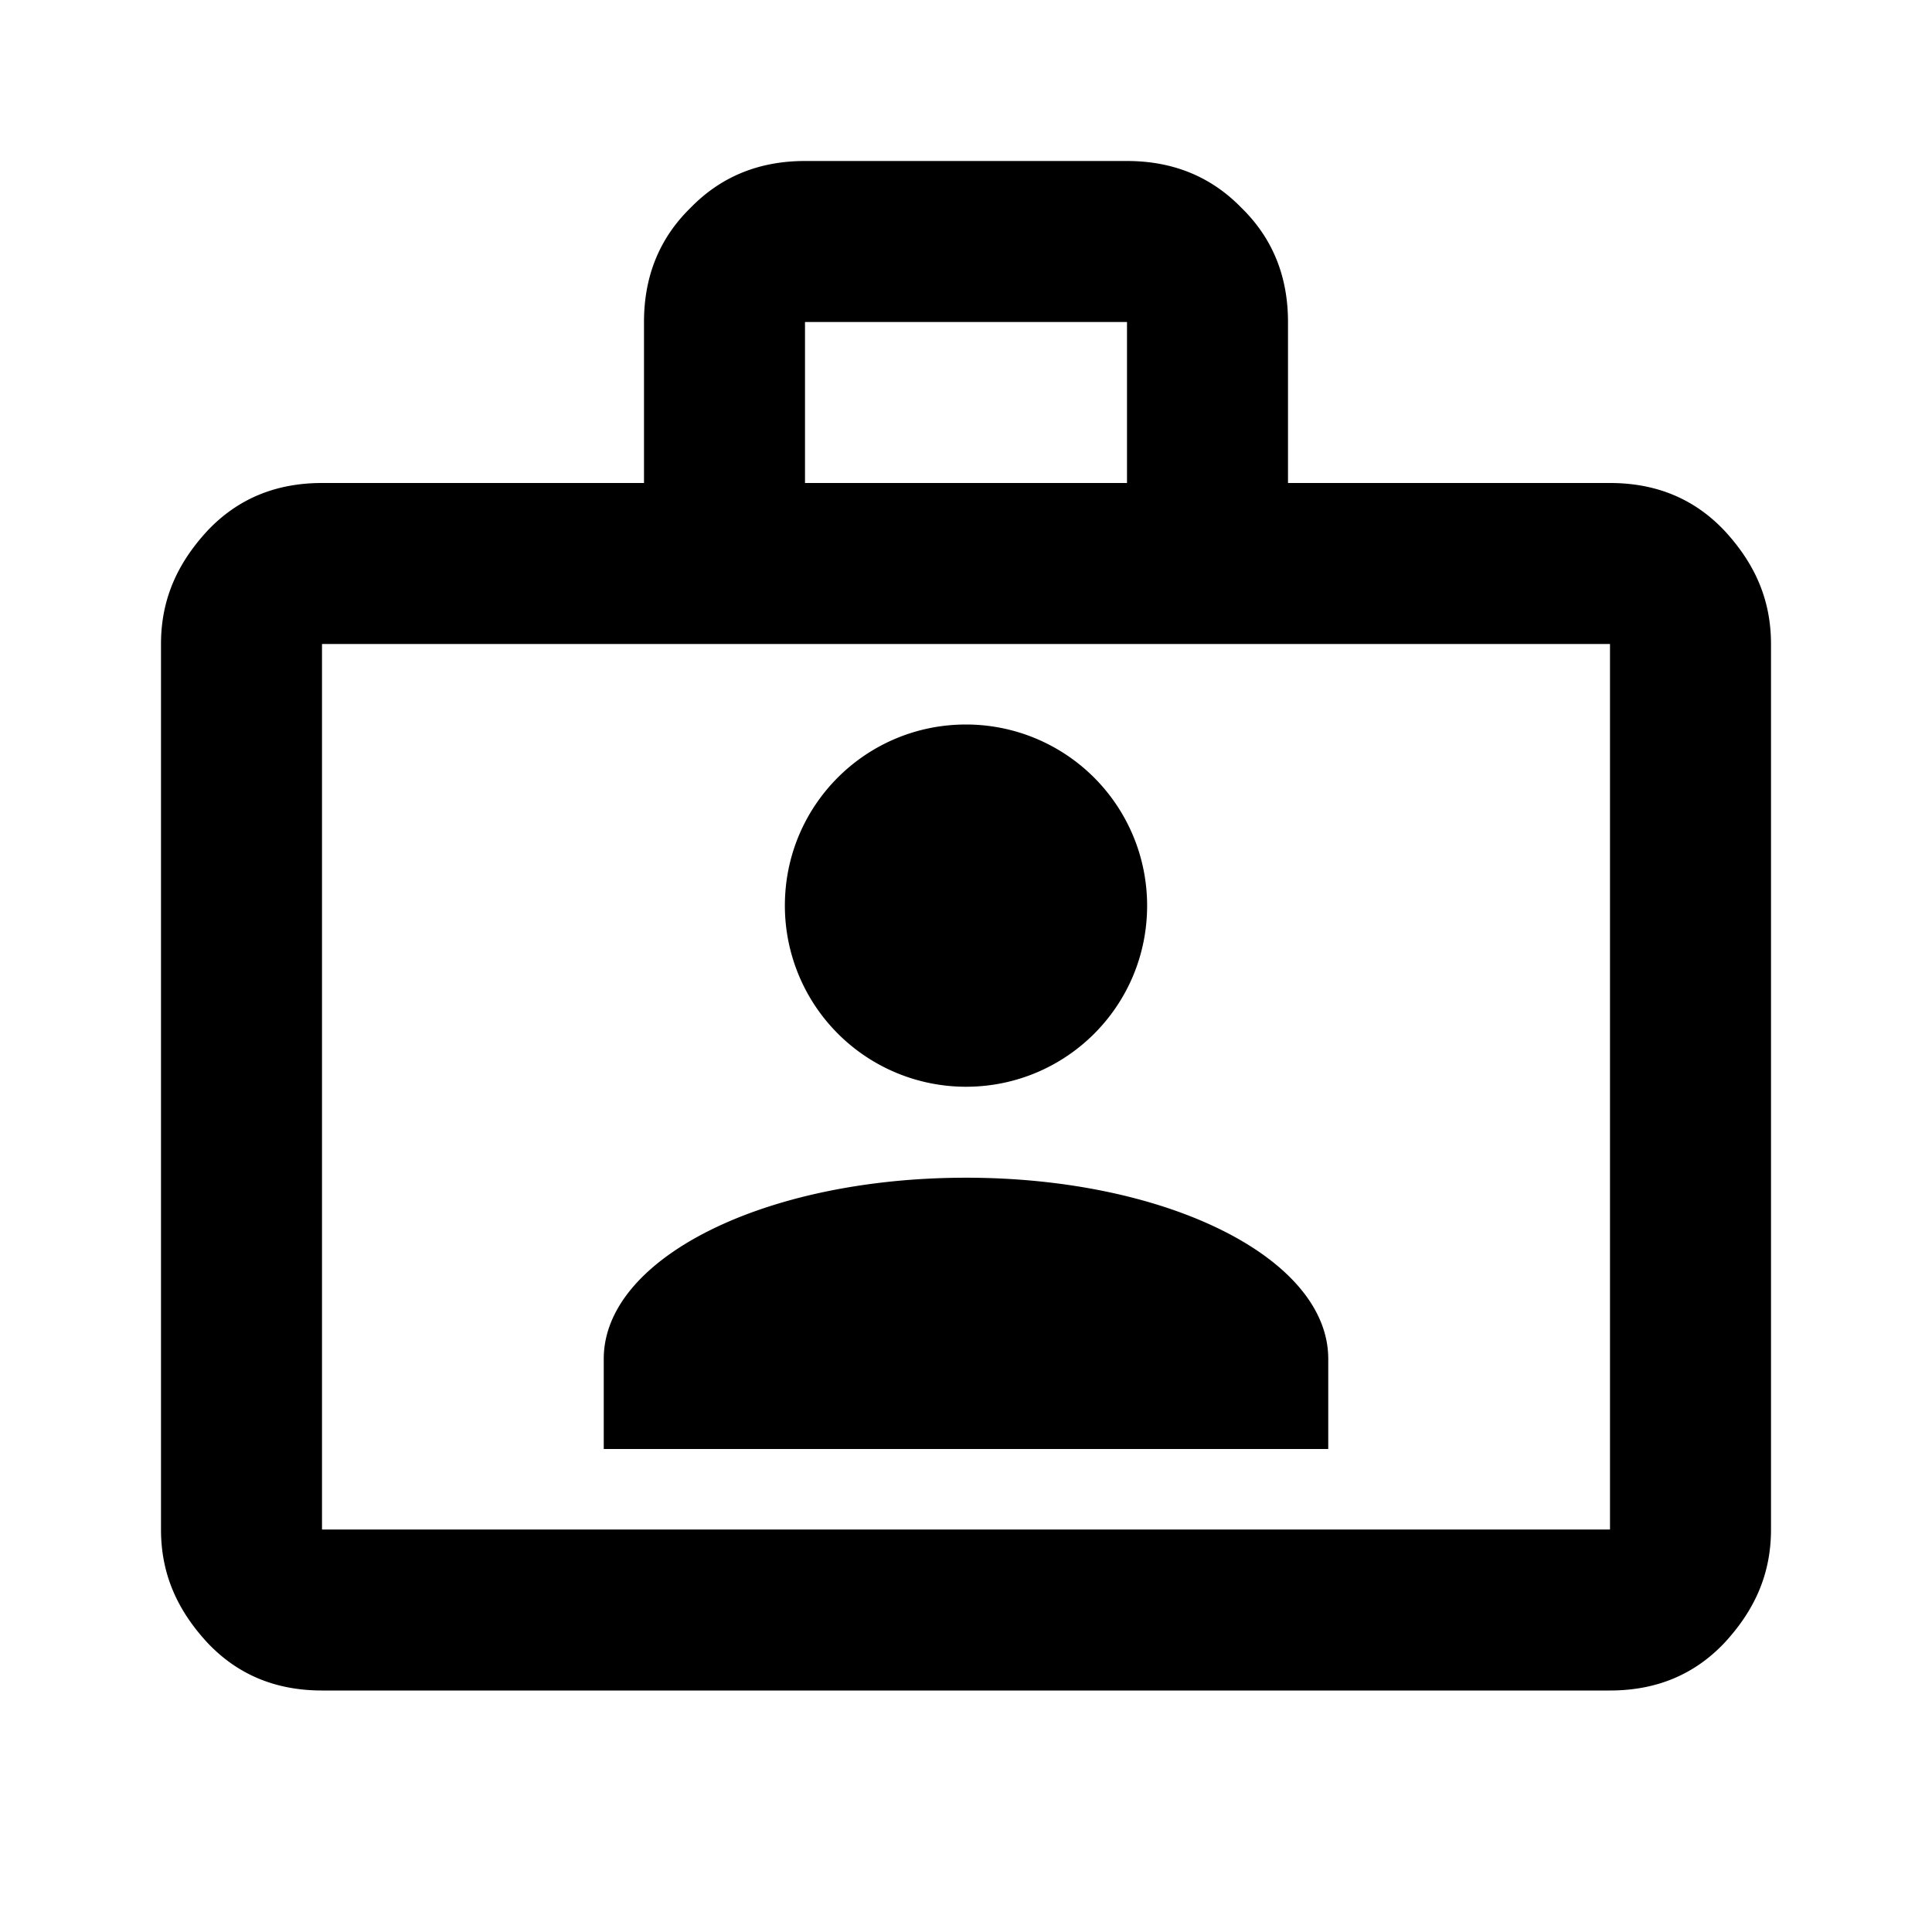 <svg xmlns="http://www.w3.org/2000/svg" viewBox="0 0 24 24" fill="currentColor"><path  d="M20,6C20.58,6 21.05,6.2 21.42,6.59C21.8,7 22,7.45 22,8V19C22,19.55 21.8,20 21.42,20.41C21.05,20.8 20.58,21 20,21H4C3.42,21 2.95,20.8 2.58,20.41C2.2,20 2,19.55 2,19V8C2,7.45 2.2,7 2.58,6.59C2.95,6.2 3.42,6 4,6H8V4C8,3.42 8.2,2.95 8.58,2.58C8.95,2.2 9.42,2 10,2H14C14.58,2 15.05,2.2 15.42,2.58C15.8,2.95 16,3.42 16,4V6H20M4,8V19H20V8H4M14,6V4H10V6H14M12,9A2.25,2.25 0 0,1 14.25,11.25C14.25,12.5 13.24,13.5 12,13.5A2.25,2.25 0 0,1 9.75,11.25C9.75,10 10.76,9 12,9M16.5,18H7.5V16.88C7.5,15.63 9.5,14.63 12,14.63C14.5,14.63 16.5,15.63 16.5,16.88V18Z"/></svg>